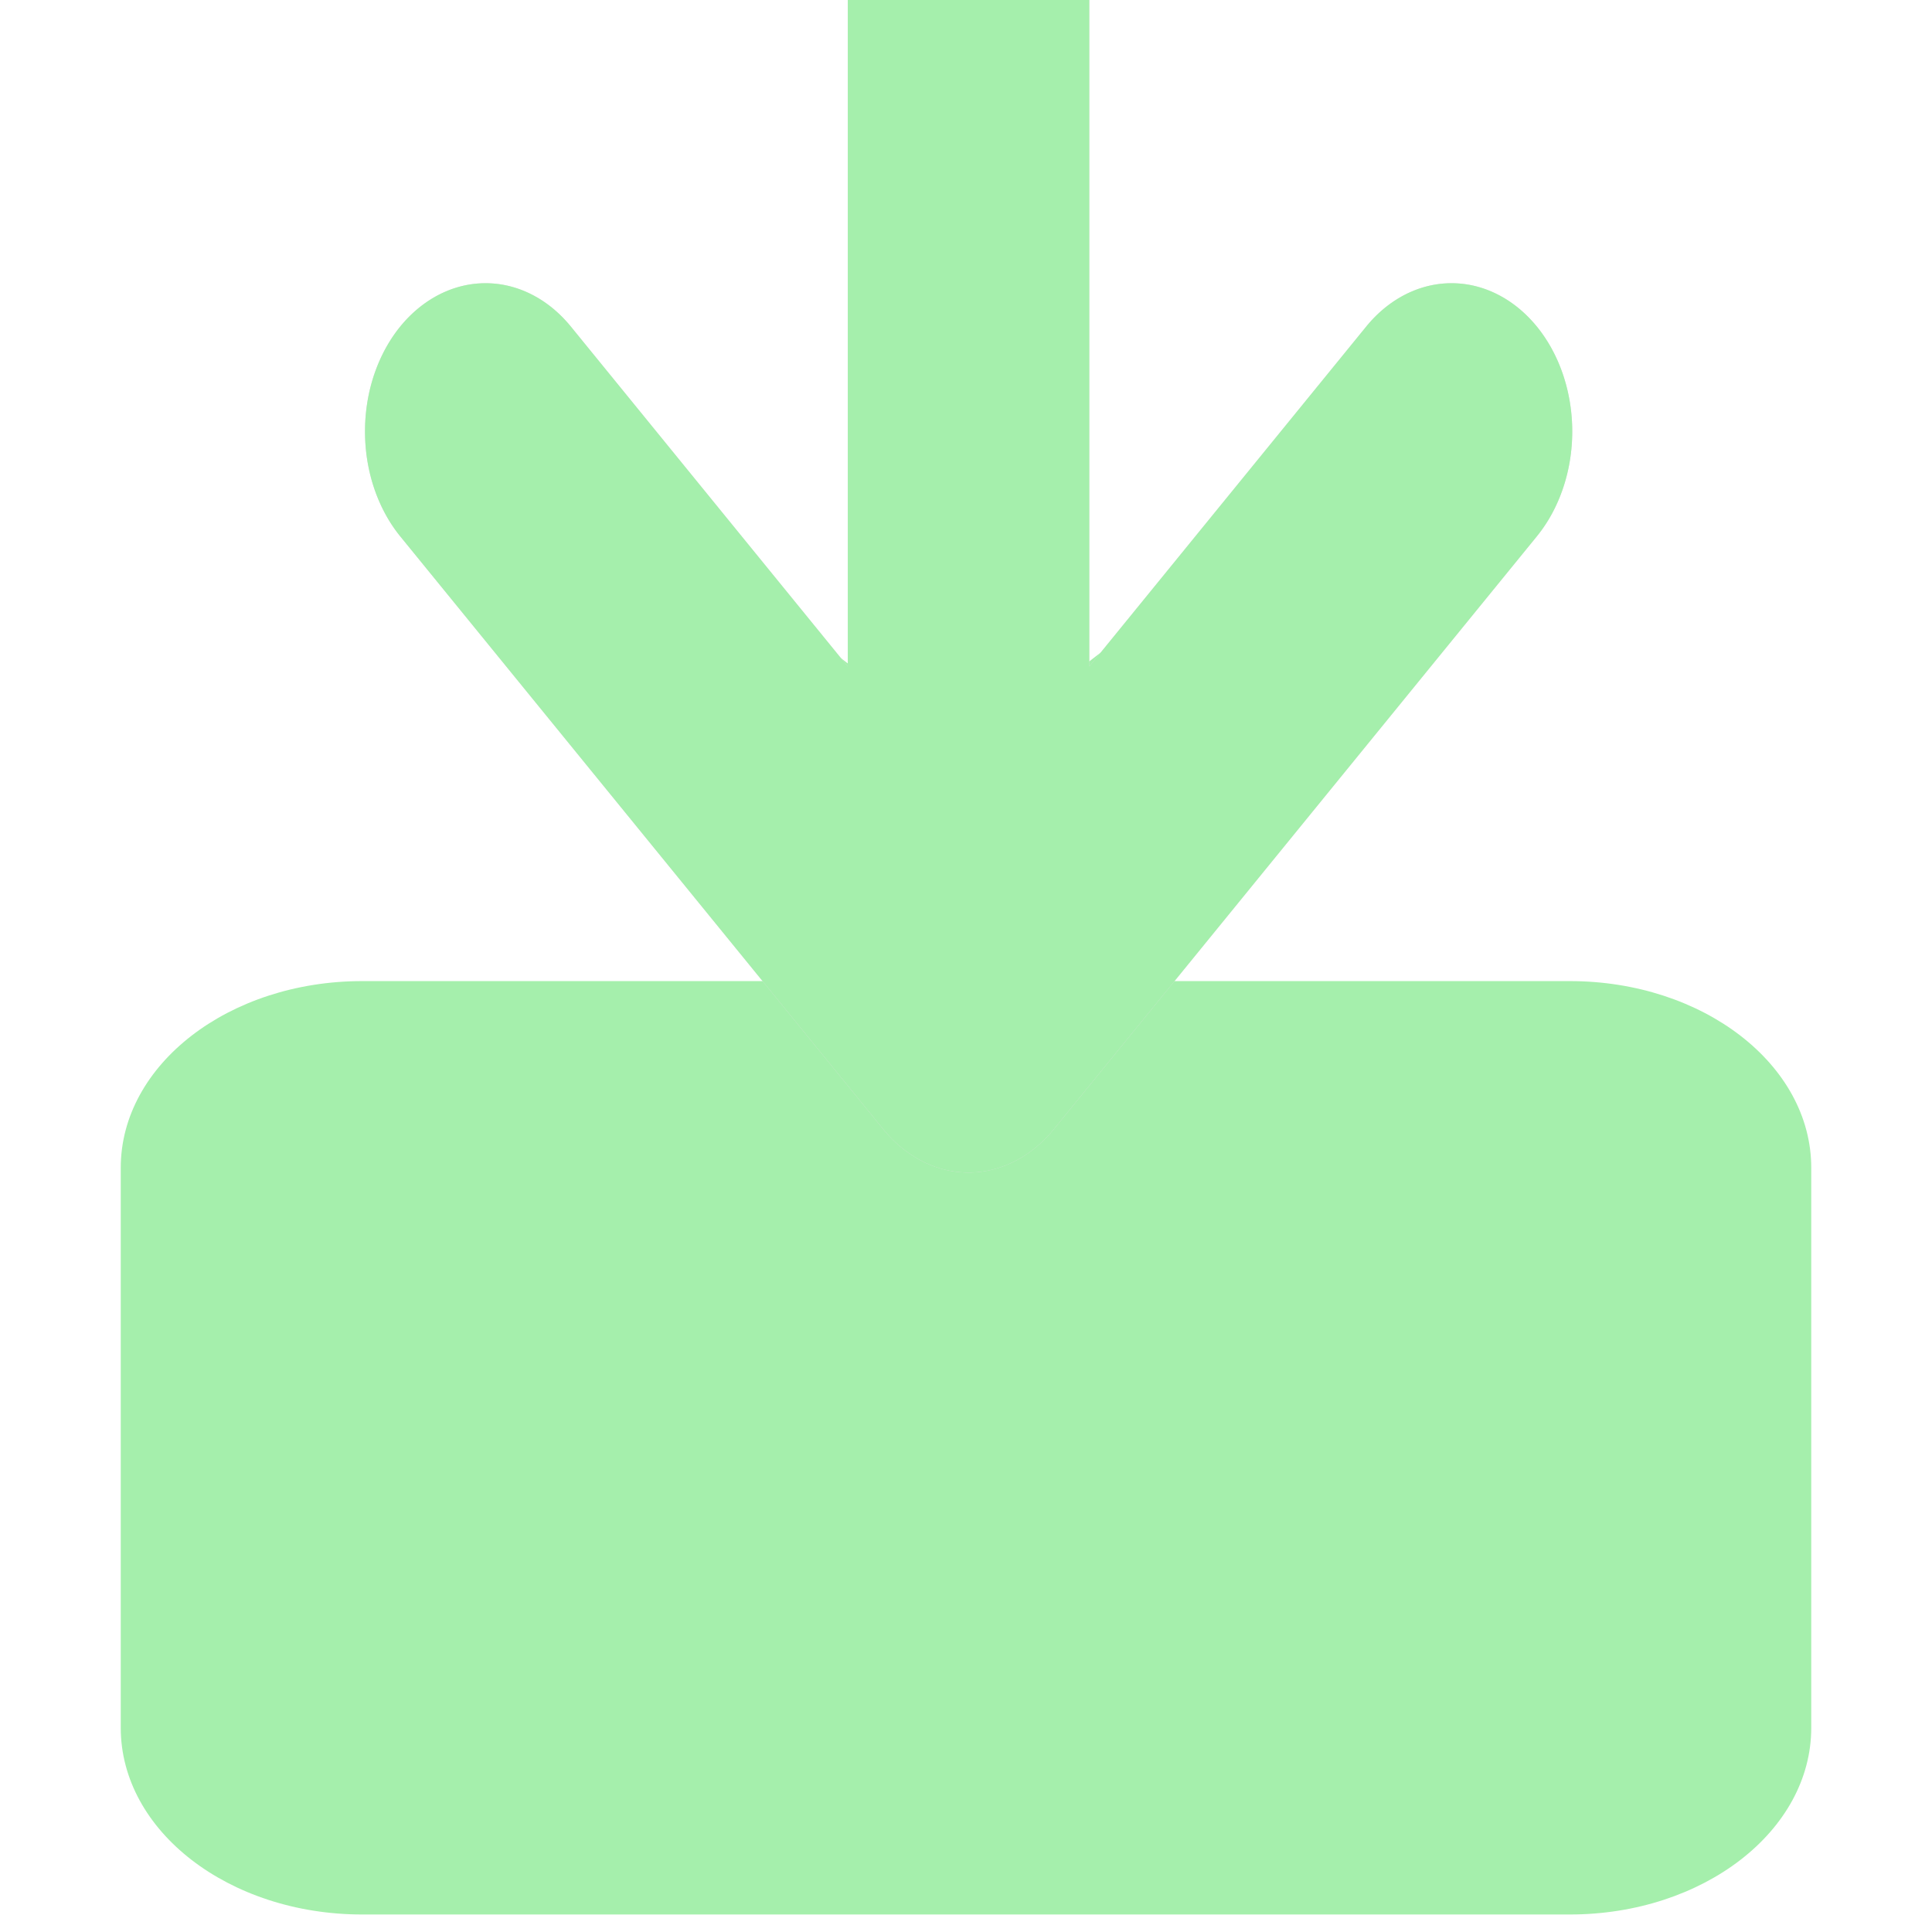 <?xml version="1.0" encoding="UTF-8" standalone="no"?>
<svg
   xmlns:dc="http://purl.org/dc/elements/1.1/"
   xmlns:cc="http://creativecommons.org/ns#"
   xmlns:rdf="http://www.w3.org/1999/02/22-rdf-syntax-ns#"
   xmlns:svg="http://www.w3.org/2000/svg"
   xmlns="http://www.w3.org/2000/svg"
   xmlns:sodipodi="http://sodipodi.sourceforge.net/DTD/sodipodi-0.dtd"
   xmlns:inkscape="http://www.inkscape.org/namespaces/inkscape"
   height="16"
   viewBox="0 0 16 16"
   width="16"
   version="1.1"
   id="svg3170"
   sodipodi:docname="icon_save_button.svg"
   inkscape:version="1.0.2-2 (e86c870879, 2021-01-15)">
  <defs
     id="defs3174" />
  <sodipodi:namedview
     pagecolor="#ffffff"
     bordercolor="#666666"
     borderopacity="1"
     objecttolerance="10"
     gridtolerance="10"
     guidetolerance="10"
     inkscape:pageopacity="0"
     inkscape:pageshadow="2"
     inkscape:window-width="1858"
     inkscape:window-height="1058"
     id="namedview3172"
     showgrid="false"
     inkscape:zoom="27.8125"
     inkscape:cx="2.400616"
     inkscape:cy="8.0204443"
     inkscape:window-x="1912"
     inkscape:window-y="-8"
     inkscape:window-maximized="1"
     inkscape:current-layer="g3168" />
  <g
     transform="translate(0 -1036.4)"
     id="g3168">
    <path
       d="m 3,1044.525 c -1.105,0 -2,0.692 -2,1.546 v 4.638 c 0,0.854 0.895,1.546 2,1.546 h 5 1 1 2 1 c 1.105,0 2,-0.692 2,-1.546 v -4.638 c 0,-0.854 -0.895,-1.546 -2,-1.546 H 12 10 9 8 Z m 8,-3.876 c 0.912,-0.016 1.374,0.842 0.717,1.33 l -3,2.319 c -0.391,0.302 -1.024,0.302 -1.414,0 l -3,-2.319 c -0.643,-0.484 -0.2,-1.327 0.697,-1.327 0.27,0 0.529,0.084 0.717,0.234 l 2.293,1.773 2.293,-1.773 c 0.183,-0.147 0.433,-0.232 0.697,-0.237 z"
       fill="#a5efac"
       id="path3164"
       sodipodi:nodetypes="ssssccccssssccccsccccccccccc"
       style="stroke-width:0.879" />
    <path
       d="m 4,1046.844 h 4 v 3.092 H 4 Z"
       fill="none"
       id="path3166"
       style="stroke-width:0.879" />
    <path
       d="m 3.023,1039.956 a 1,1.228 0 0 1 0.291,-0.851 1,1.228 0 0 1 1.414,0 l 2.293,2.815 v -5.63 c 0,-0.678 0.448,-1.228 1,-1.228 0.552,0 1,0.55 1,1.228 v 5.63 l 2.293,-2.815 a 1,1.228 0 0 1 1.414,0 1,1.228 0 0 1 0,1.736 l -4,4.91 a 1,1.228 0 0 1 -1.414,0 l -4,-4.91 a 1,1.228 0 0 1 -0.291,-0.885 z"
       fill="#e0e0e0"
       fill-opacity="0.996"
       id="path3178"
       style="stroke-width:1.108" />
    <path
       d="m 3.023,1039.956 a 1,1.228 0 0 1 0.291,-0.851 1,1.228 0 0 1 1.414,0 l 2.293,2.815 v -5.63 c 0,-0.678 0.448,-1.228 1,-1.228 0.552,0 1,0.55 1,1.228 v 5.63 l 2.293,-2.815 a 1,1.228 0 0 1 1.414,0 1,1.228 0 0 1 0,1.736 l -4,4.91 a 1,1.228 0 0 1 -1.414,0 l -4,-4.91 a 1,1.228 0 0 1 -0.291,-0.885 z"
       fill="#e0e0e0"
       fill-opacity="0.996"
       id="path3189"
       style="stroke-width:1.108;fill:#a5efac;fill-opacity:1" />
  </g>
</svg>
